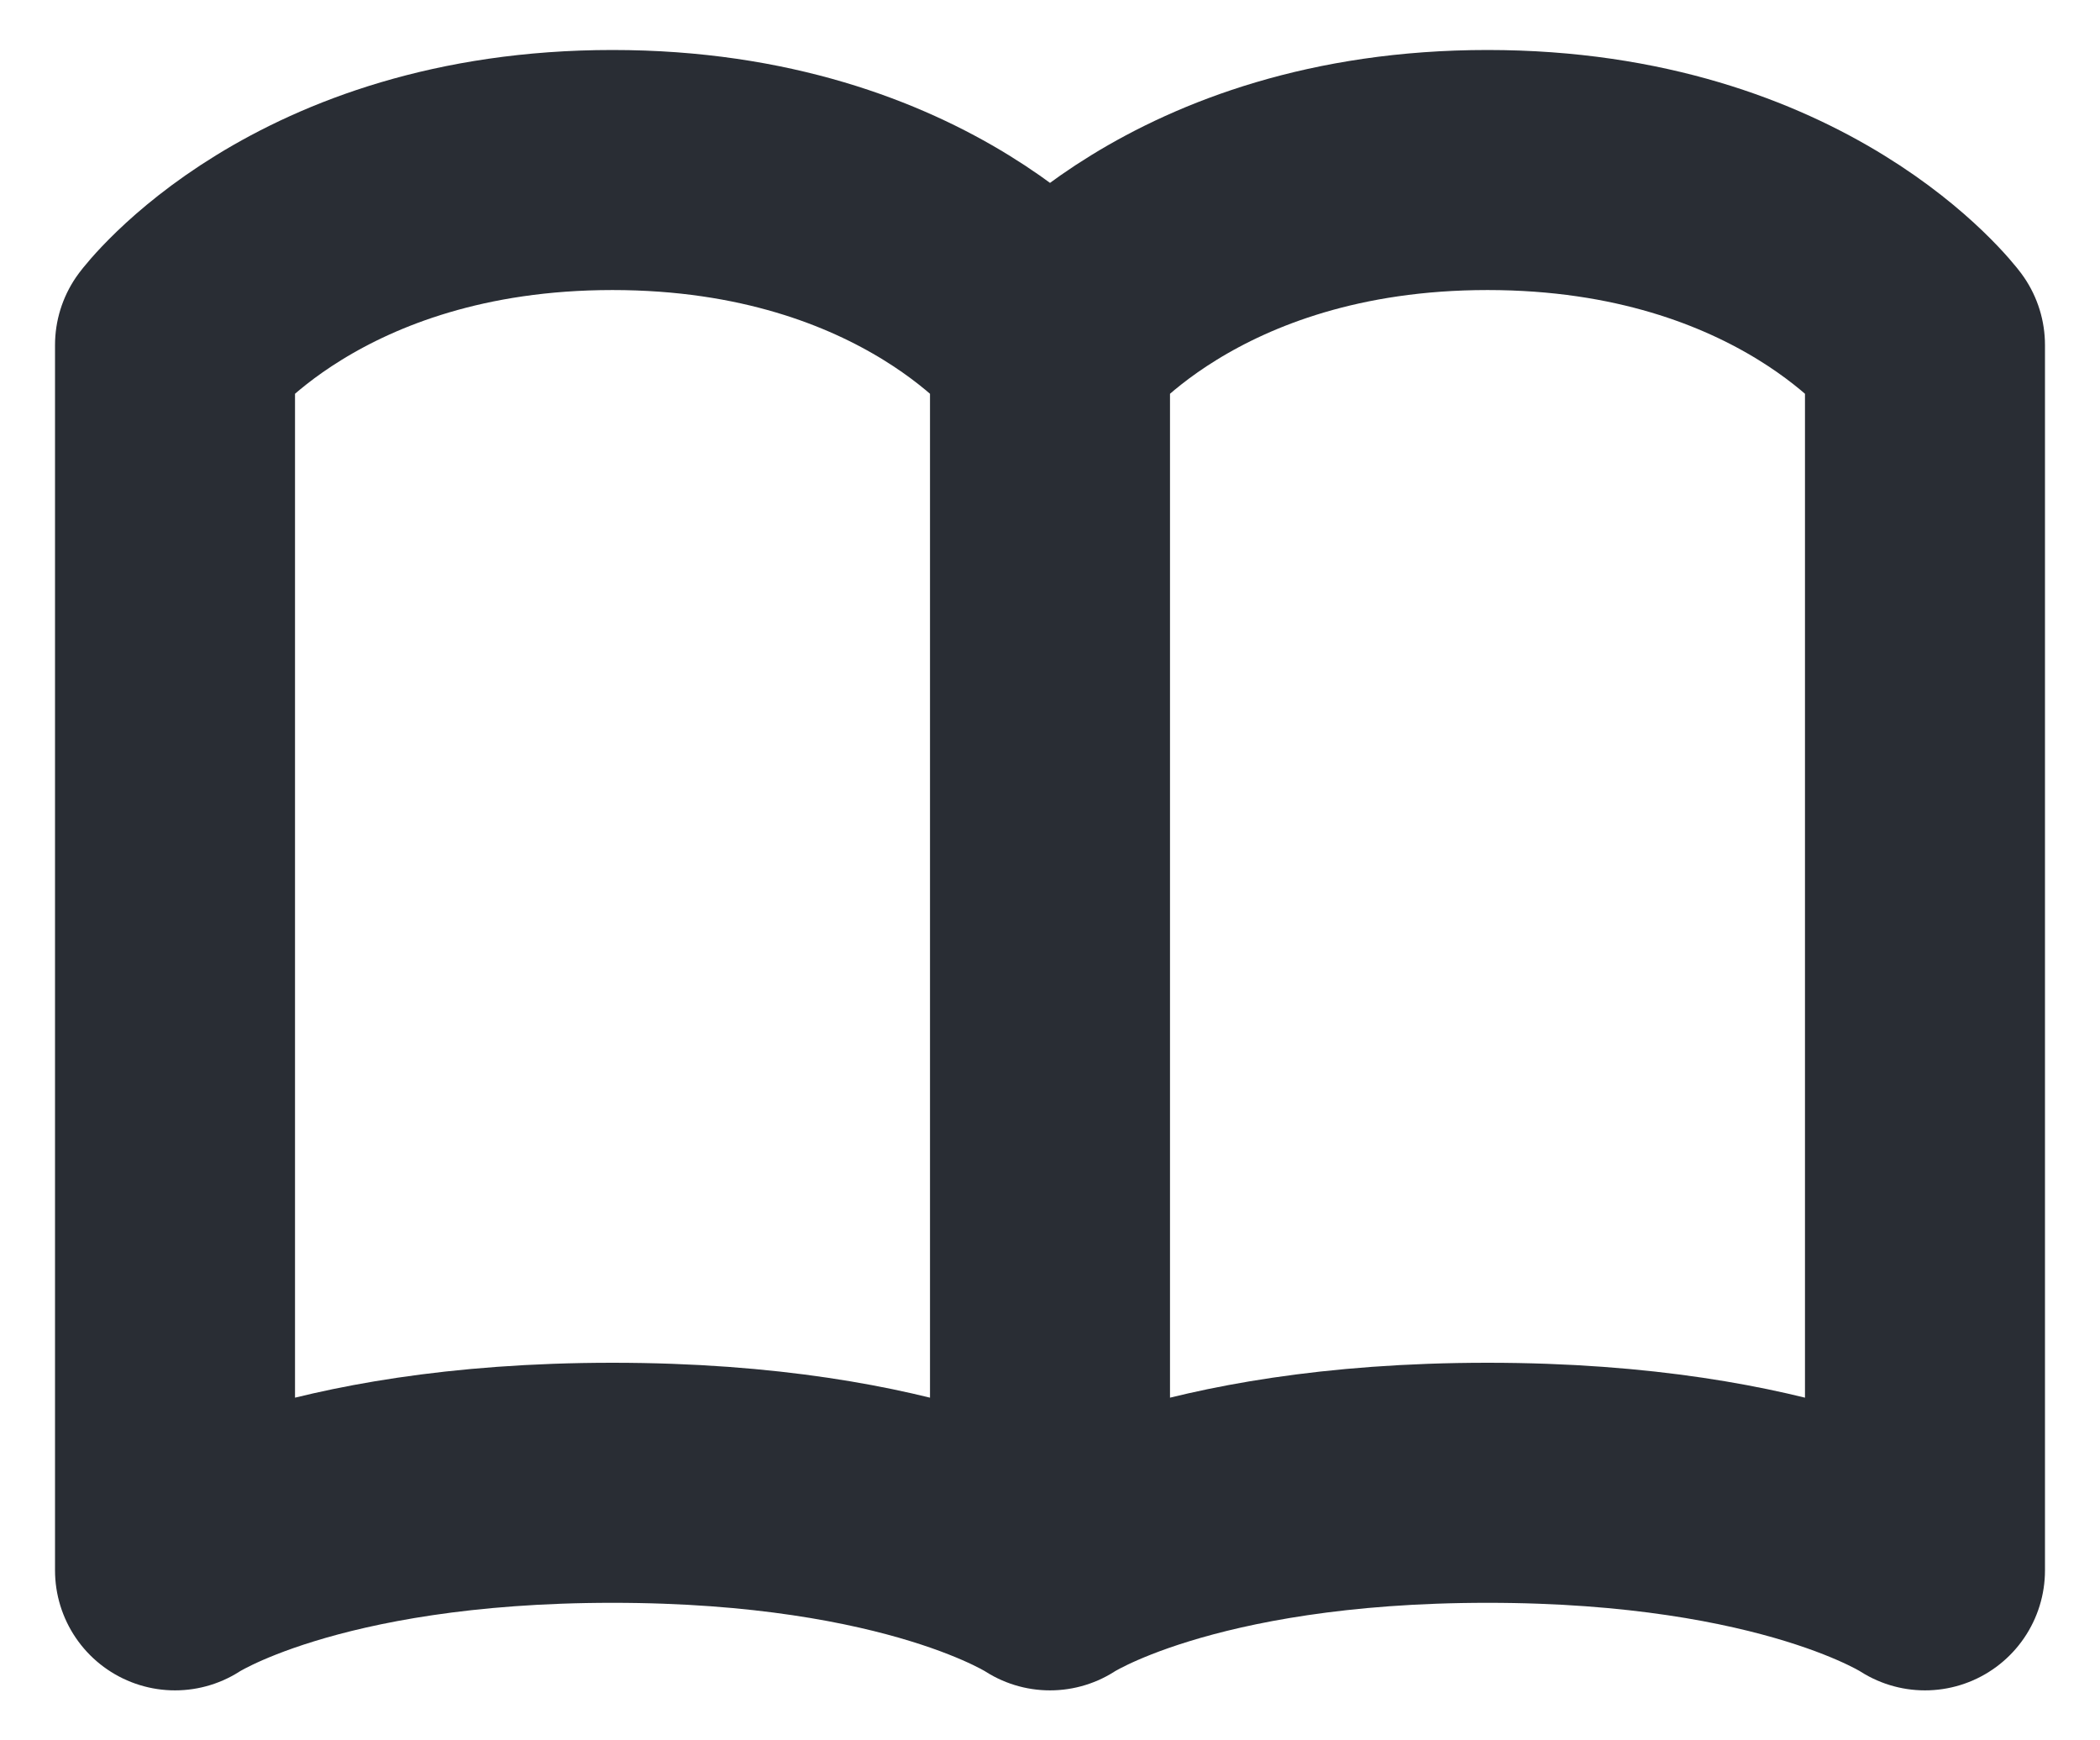 <svg width="35" height="29" fill="none" xmlns="http://www.w3.org/2000/svg"><path d="M2.917 5.75s2.187-2.917 7.291-2.917c5.105 0 7.292 2.917 7.292 2.917v20.417s-2.187-1.459-7.292-1.459c-5.104 0-7.291 1.459-7.291 1.459V5.75ZM17.5 5.75s2.188-2.917 7.292-2.917c5.104 0 7.291 2.917 7.291 2.917v20.417s-2.187-1.459-7.291-1.459c-5.105 0-7.292 1.459-7.292 1.459V5.75Z" stroke="#292D34" stroke-width="4" stroke-linecap="round" stroke-linejoin="round"/></svg>